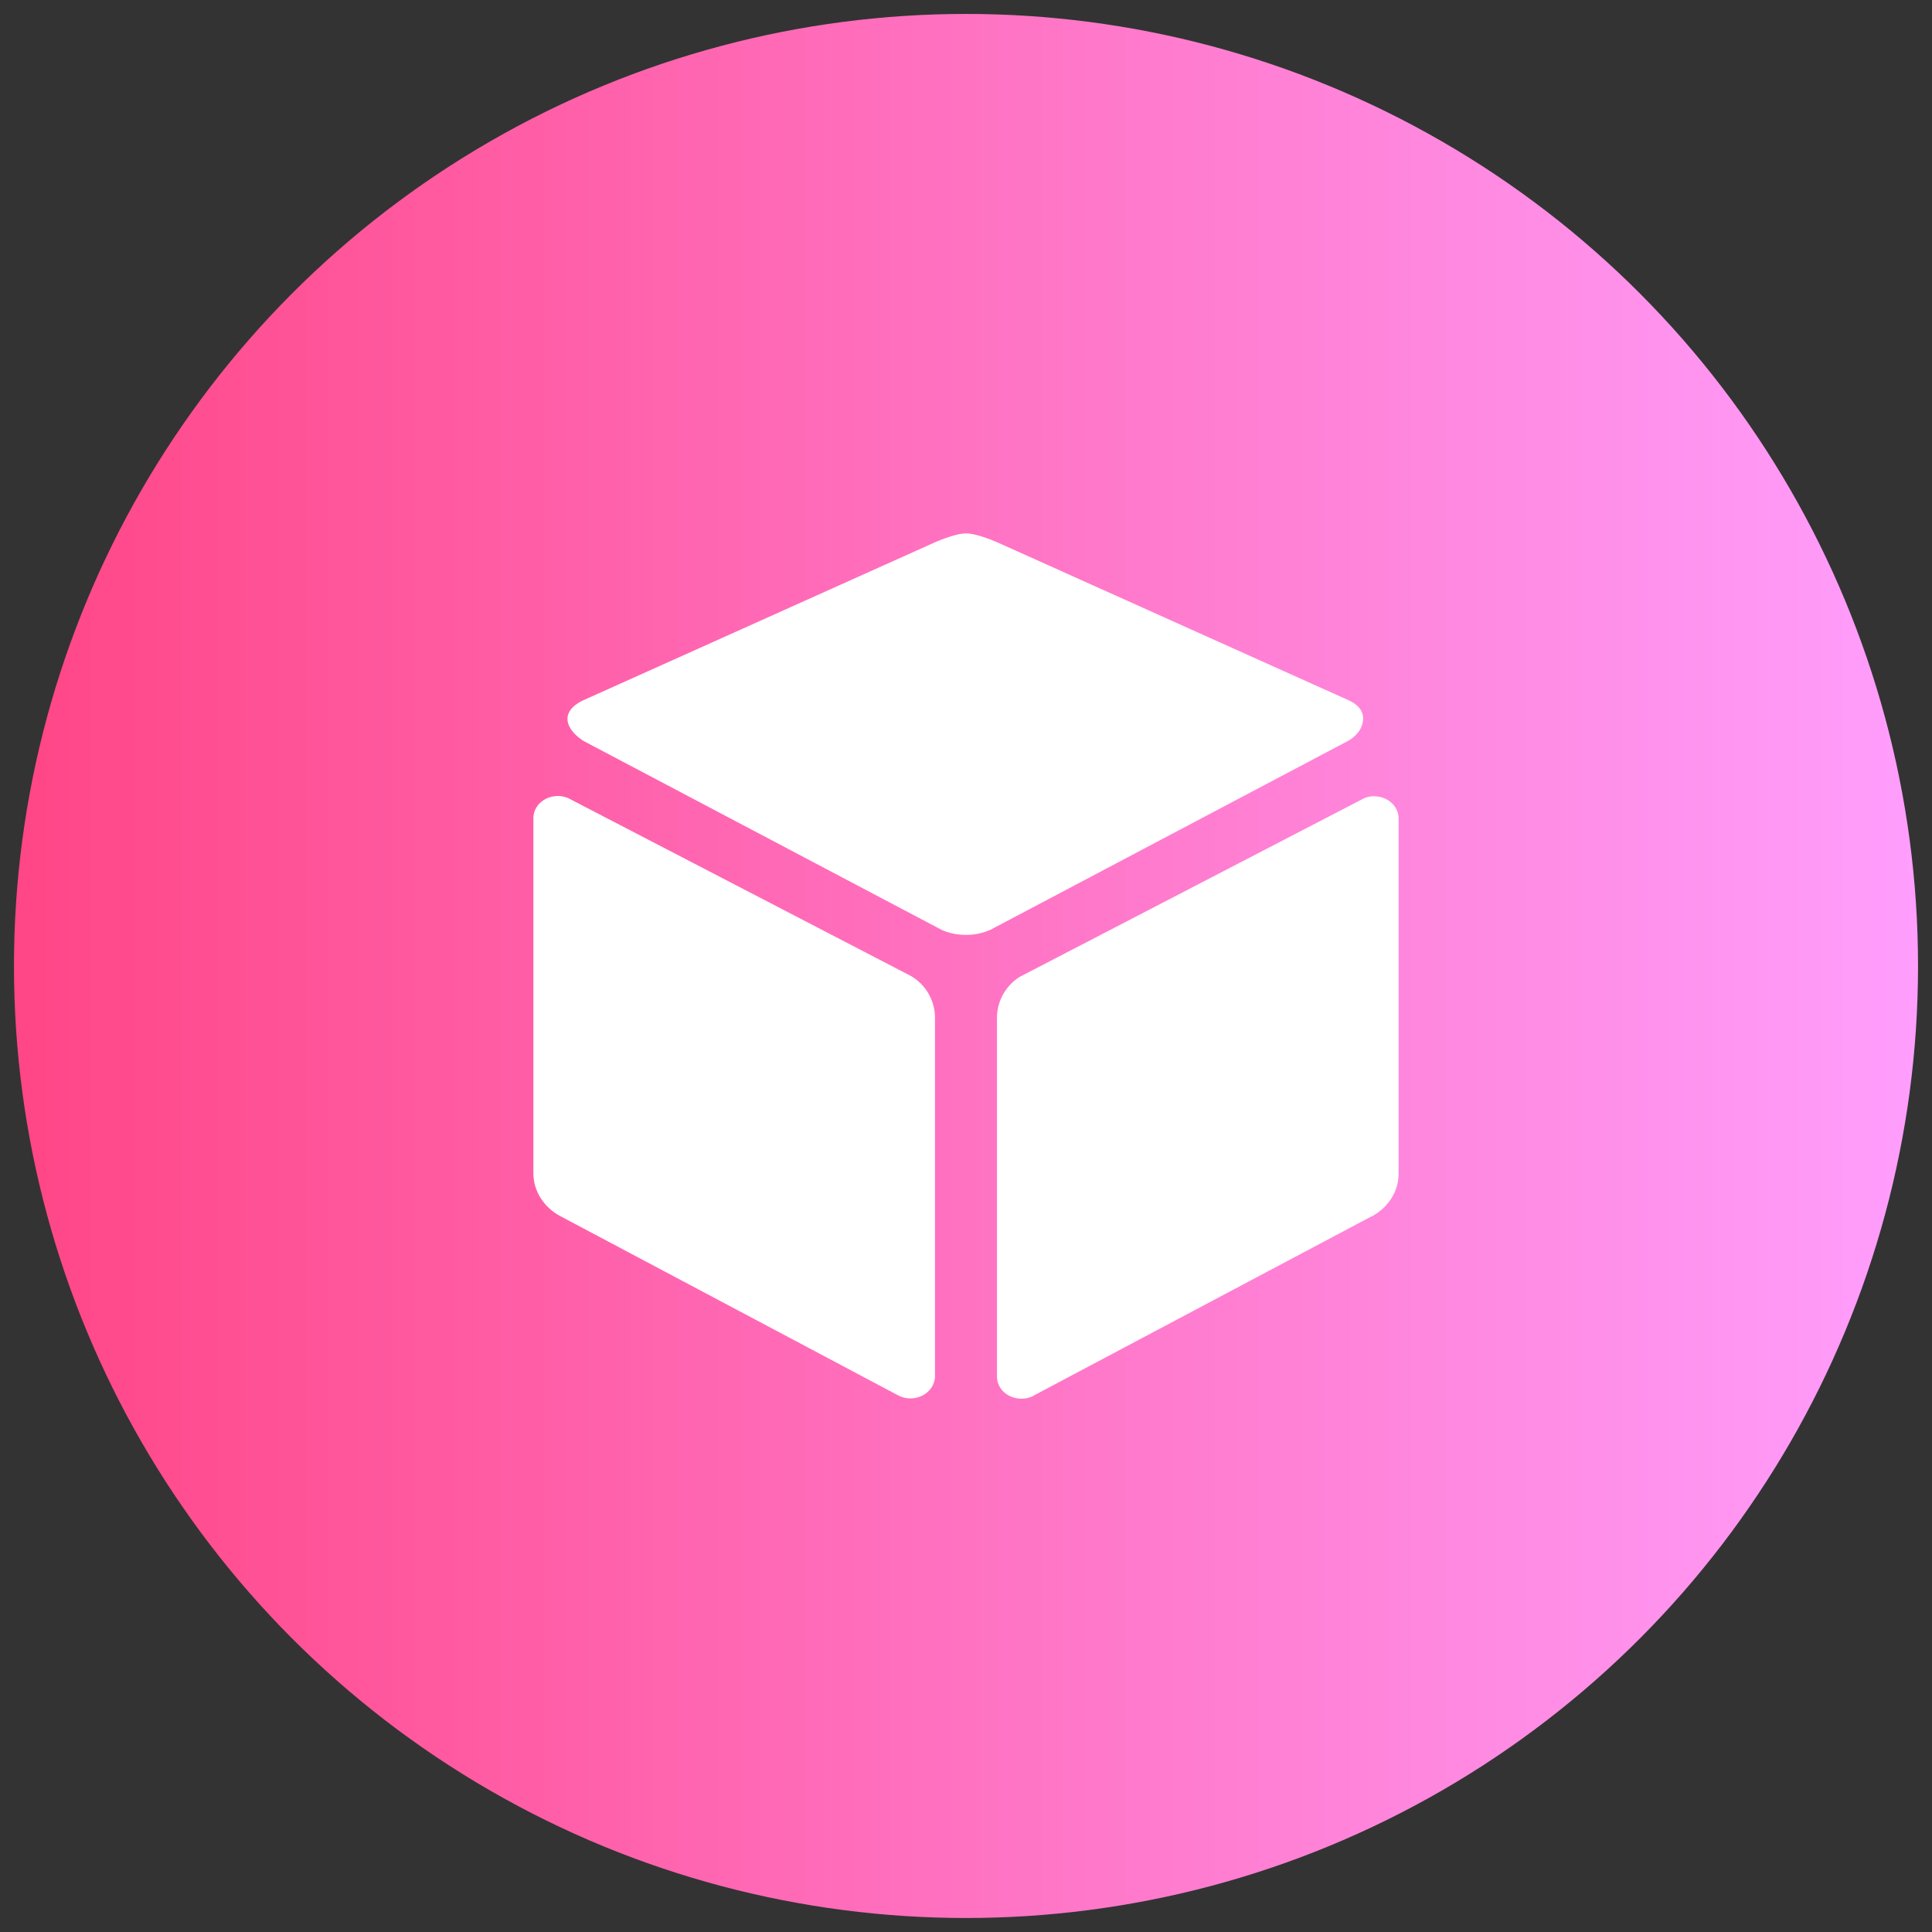 <?xml version="1.0" encoding="utf-8"?>
<!-- Generator: Adobe Illustrator 16.0.0, SVG Export Plug-In . SVG Version: 6.00 Build 0)  -->
<!DOCTYPE svg PUBLIC "-//W3C//DTD SVG 1.1//EN" "http://www.w3.org/Graphics/SVG/1.1/DTD/svg11.dtd">
<svg version="1.1" id="隔离模式" xmlns="http://www.w3.org/2000/svg" xmlns:xlink="http://www.w3.org/1999/xlink" x="0px"
	 y="0px" width="53px" height="53px" viewBox="0 0 53 53" enable-background="new 0 0 53 53" xml:space="preserve">
<rect x="0" y="0" width="53" height="53" fill="#333333" stroke="none"/>
<linearGradient id="SVGID_1_" gradientUnits="userSpaceOnUse" x1="0.384" y1="26.5" x2="52.617" y2="26.5">
	<stop  offset="0" style="stop-color:#FF4686"/>
	<stop  offset="1" style="stop-color:#FF9EFD"/>
</linearGradient>
<circle fill="url(#SVGID_1_)" cx="26.5" cy="26.499" r="26.117"/>
<path fill="#FFFFFF" d="M37.696,21.844c-0.093-0.005-0.184,0.016-0.271,0.052l-9.408,4.879h-0.007
	c-0.403,0.236-0.655,0.667-0.661,1.134v9.852c0,0.338,0.296,0.608,0.671,0.608c0.113,0.002,0.222-0.024,0.323-0.073
	c0.012-0.006,0.022-0.012,0.026-0.018l9.258-4.911l0.017-0.005c0.434-0.236,0.724-0.672,0.724-1.17v-9.739
	C38.368,22.114,38.067,21.844,37.696,21.844z M37.008,19.215l-9.628-4.328c0,0-0.566-0.255-0.879-0.255
	c-0.312,0-0.875,0.255-0.875,0.255l-9.635,4.328c0,0-0.424,0.175-0.424,0.504c0,0.348,0.441,0.608,0.441,0.608l9.826,5.183
	c0.2,0.09,0.428,0.137,0.668,0.137c0.242,0,0.47-0.053,0.672-0.142l9.824-5.189c0,0,0.396-0.21,0.396-0.608
	C37.402,19.375,37.008,19.215,37.008,19.215L37.008,19.215z M24.991,26.775l-9.415-4.886c-0.086-0.034-0.179-0.053-0.27-0.053
	c-0.372,0-0.674,0.27-0.674,0.609v9.738c0,0.499,0.291,0.932,0.725,1.172l0.01,0.005l9.259,4.912c0.106,0.06,0.228,0.092,0.35,0.09
	c0.371,0,0.673-0.277,0.673-0.61V27.91C25.645,27.442,25.396,27.011,24.991,26.775L24.991,26.775z"/>
</svg>
